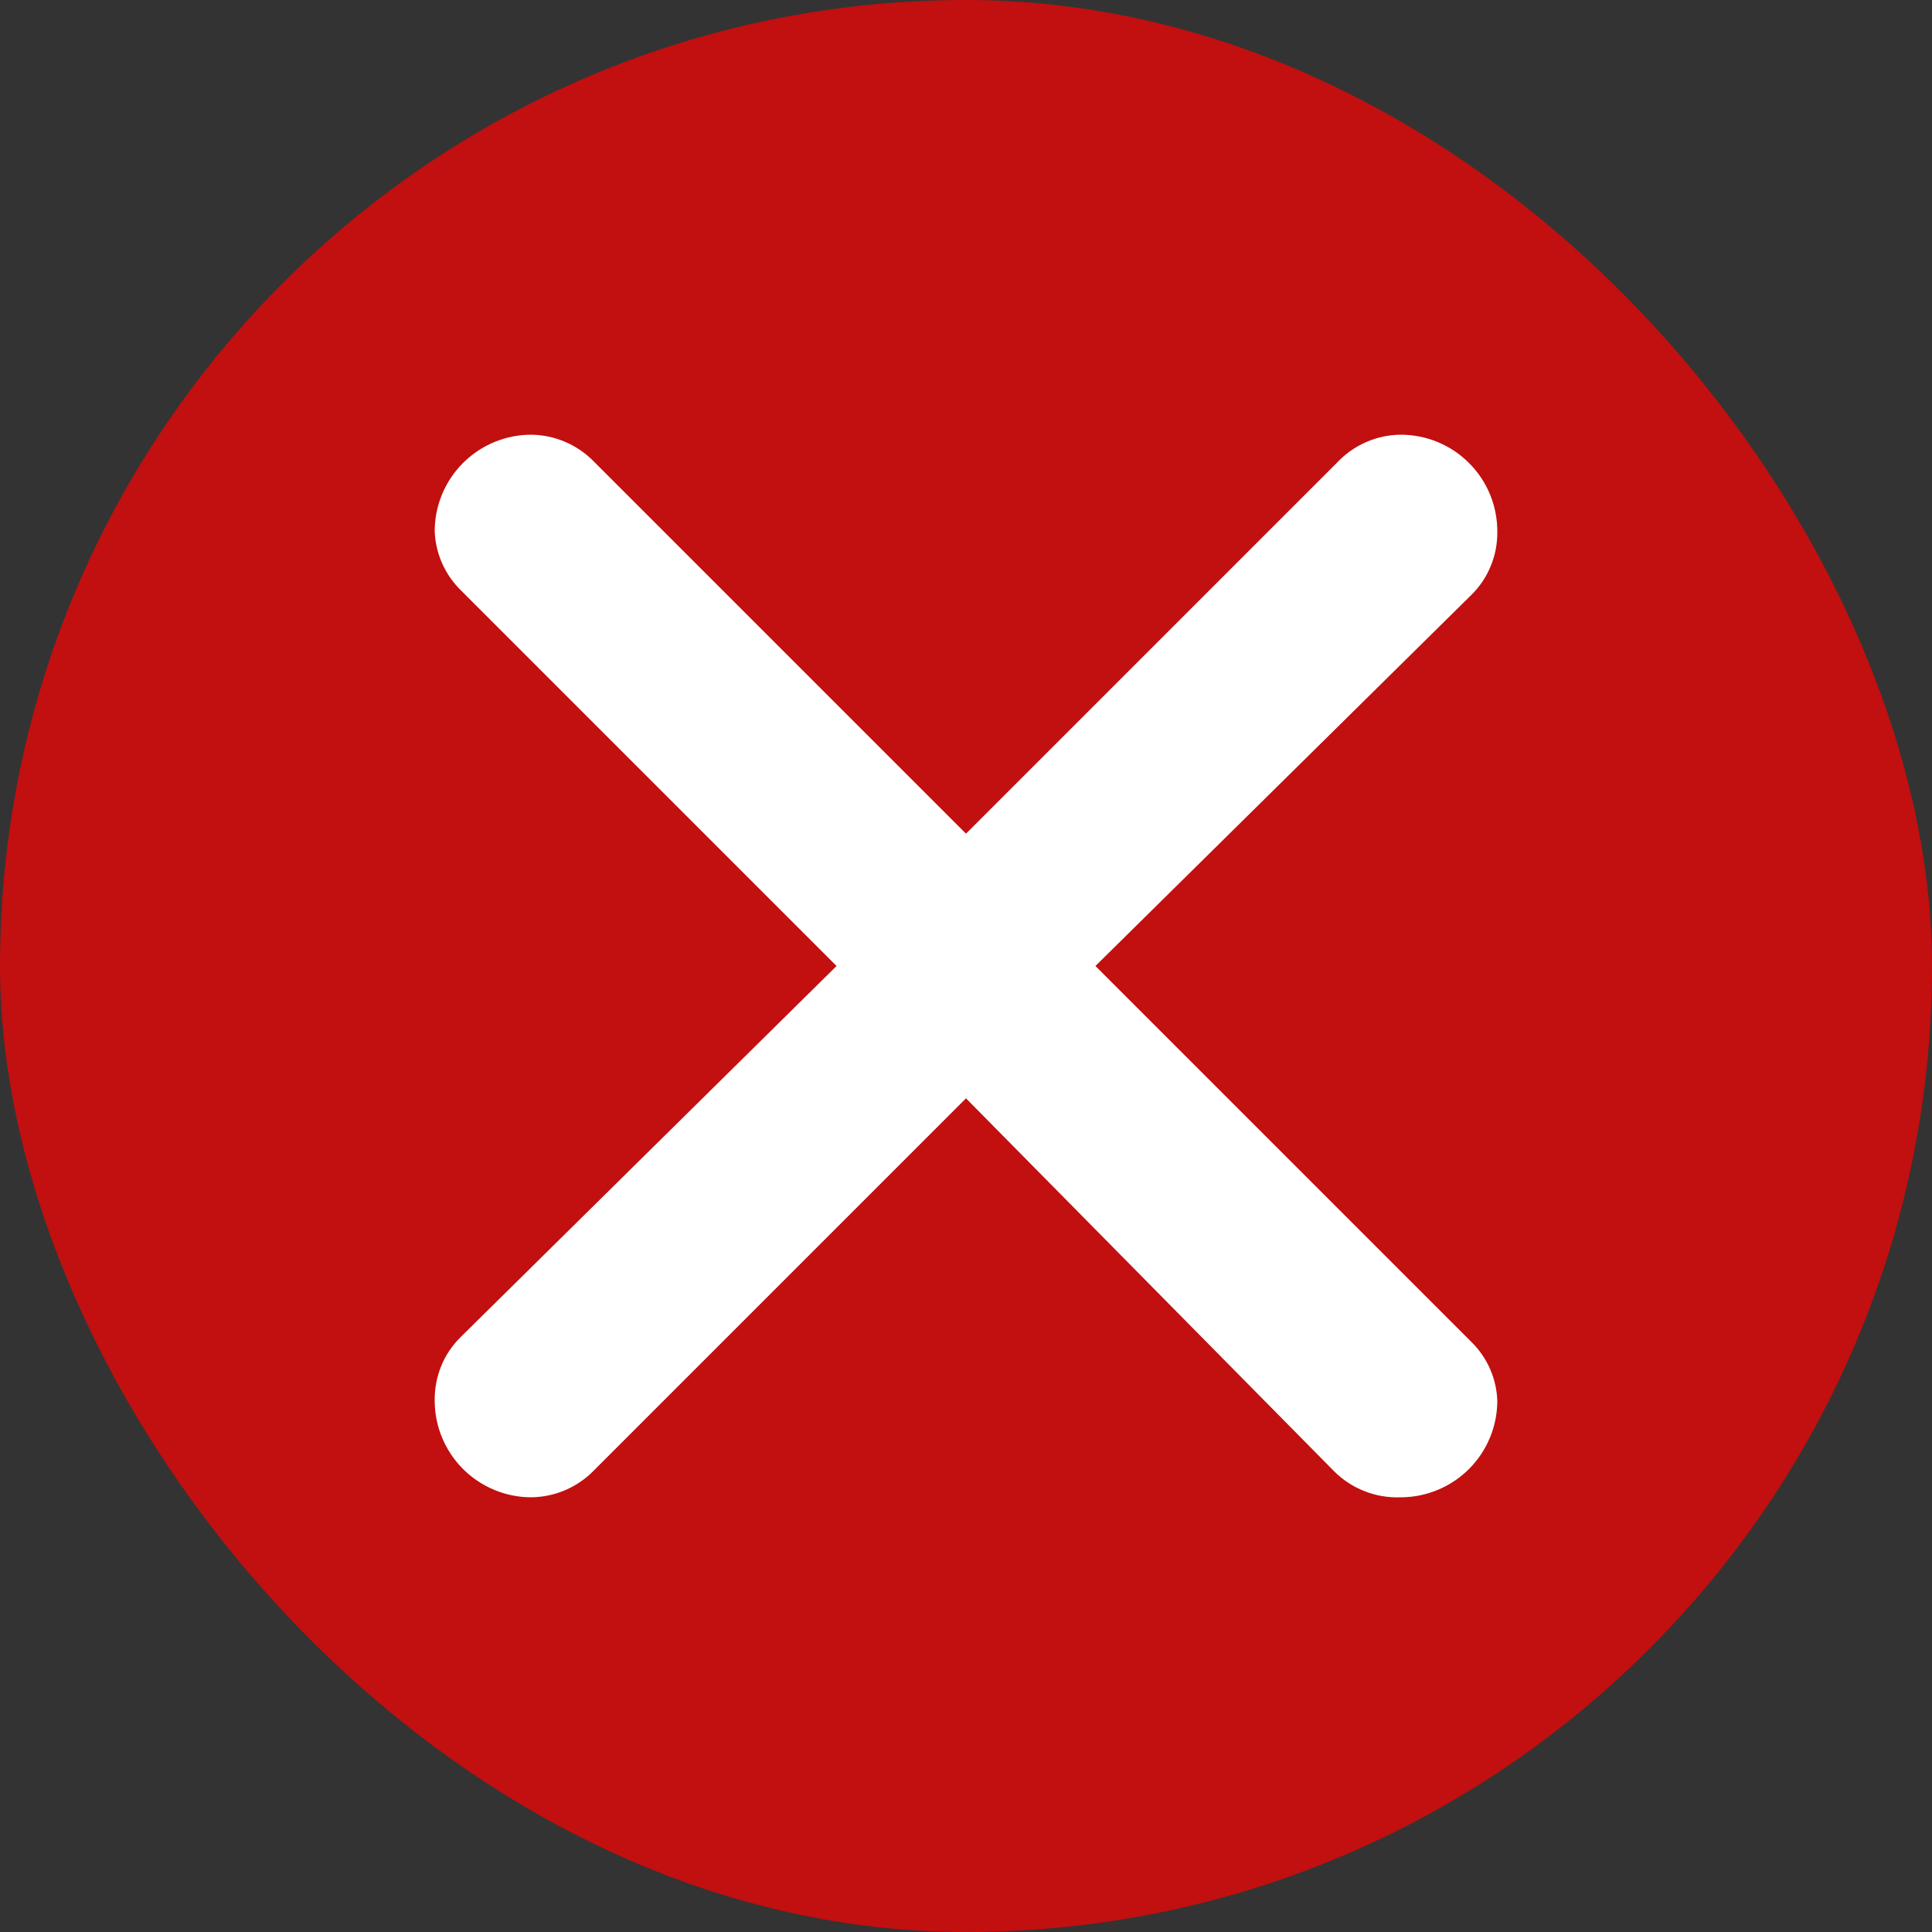 <svg width="20" height="20" viewBox="0 0 20 20" fill="none" xmlns="http://www.w3.org/2000/svg">
<rect x="0" y="0" width="20" height="20" fill="#333333" stroke="none"/>
<rect width="20" height="20" rx="10" fill="#FF0000" fill-opacity="0.7"/>
<path d="M6.14 4.77L10 8.63L13.84 4.79C13.925 4.699 14.027 4.627 14.141 4.577C14.254 4.527 14.376 4.501 14.5 4.5C14.765 4.5 15.02 4.605 15.207 4.793C15.395 4.98 15.5 5.234 15.5 5.5C15.502 5.622 15.48 5.744 15.433 5.857C15.387 5.971 15.318 6.074 15.23 6.16L11.34 10L15.23 13.89C15.395 14.051 15.492 14.269 15.5 14.5C15.5 14.765 15.395 15.019 15.207 15.207C15.02 15.394 14.765 15.5 14.5 15.5C14.373 15.505 14.246 15.484 14.127 15.437C14.008 15.391 13.9 15.32 13.81 15.23L10 11.37L6.15 15.22C6.066 15.307 5.965 15.377 5.853 15.425C5.742 15.473 5.622 15.498 5.5 15.5C5.235 15.5 4.981 15.394 4.793 15.207C4.606 15.019 4.5 14.765 4.5 14.5C4.498 14.377 4.521 14.255 4.567 14.142C4.613 14.028 4.683 13.925 4.77 13.84L8.66 10L4.77 6.11C4.605 5.948 4.509 5.73 4.5 5.5C4.5 5.234 4.606 4.98 4.793 4.793C4.981 4.605 5.235 4.5 5.5 4.5C5.74 4.503 5.97 4.6 6.14 4.77Z" fill="white"/>
</svg>

